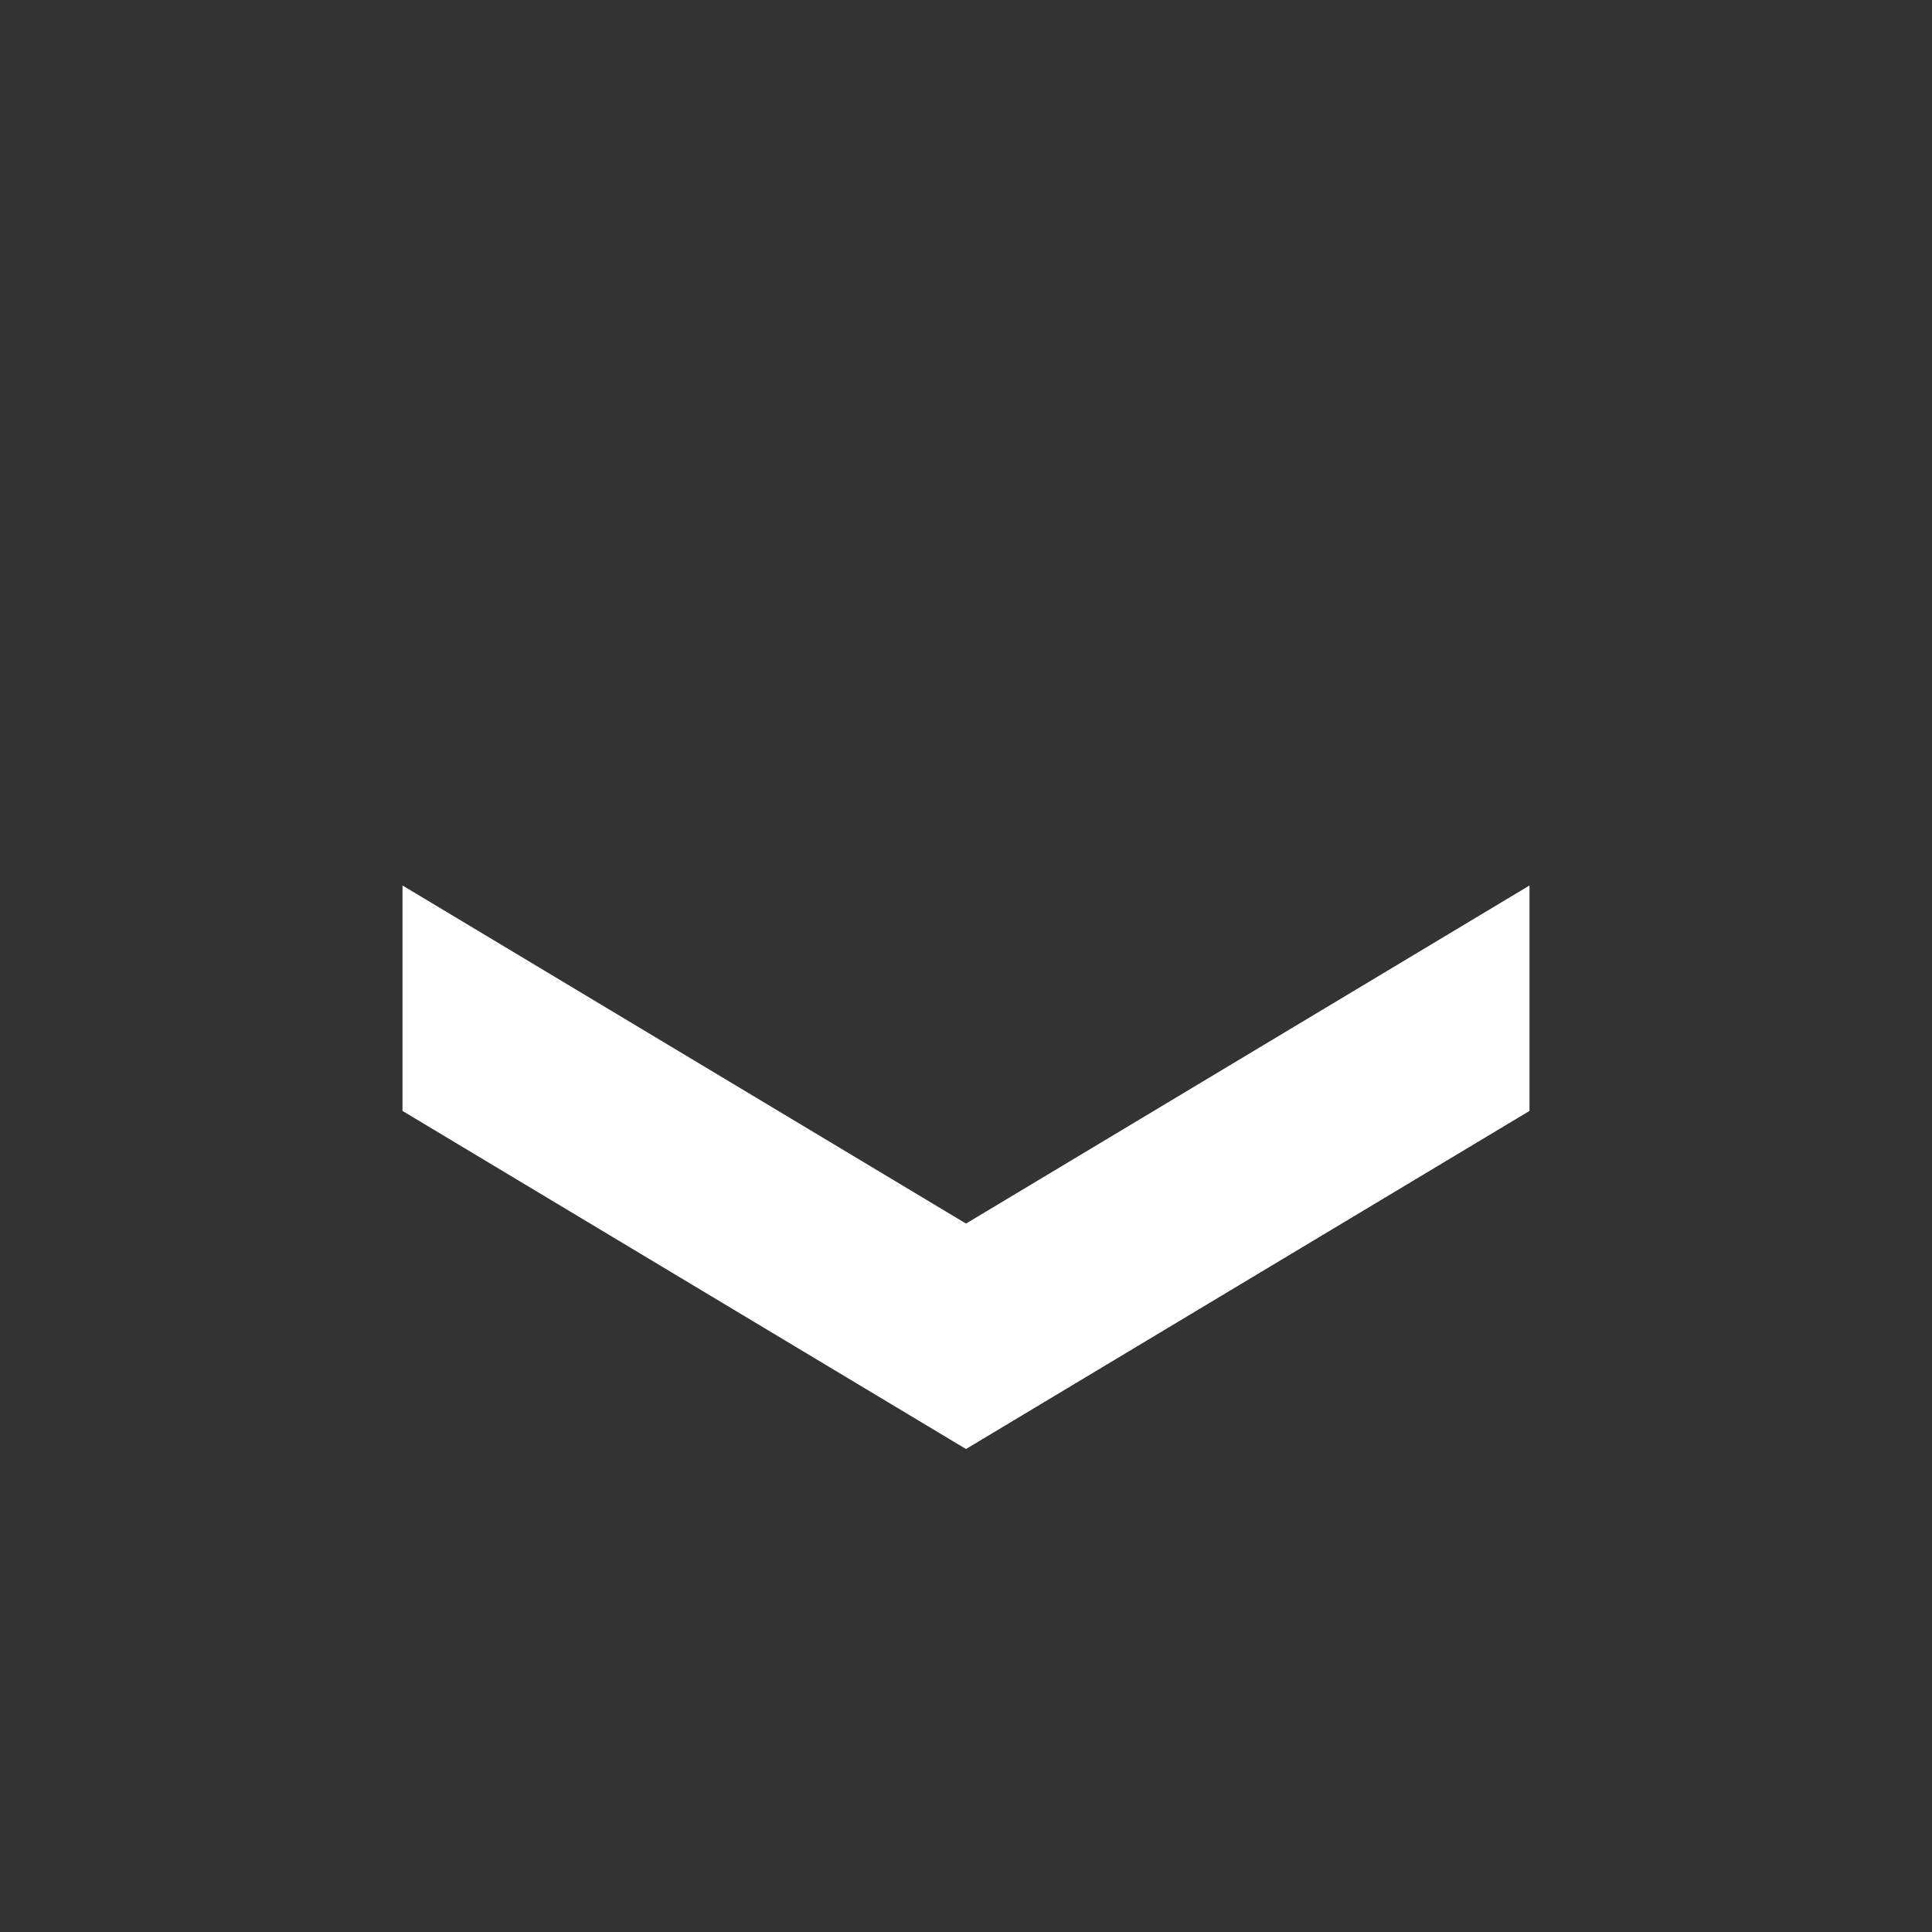 <svg width="24" height="24" viewBox="0 0 24 24" fill="white" xmlns="http://www.w3.org/2000/svg">
    <rect x="0" y="0" width="24" height="24" fill="#333333" stroke="none"/>
    <path d="M5 11V13.8L12 18L19 13.8V11L12 15.2L5 11Z" />
</svg>